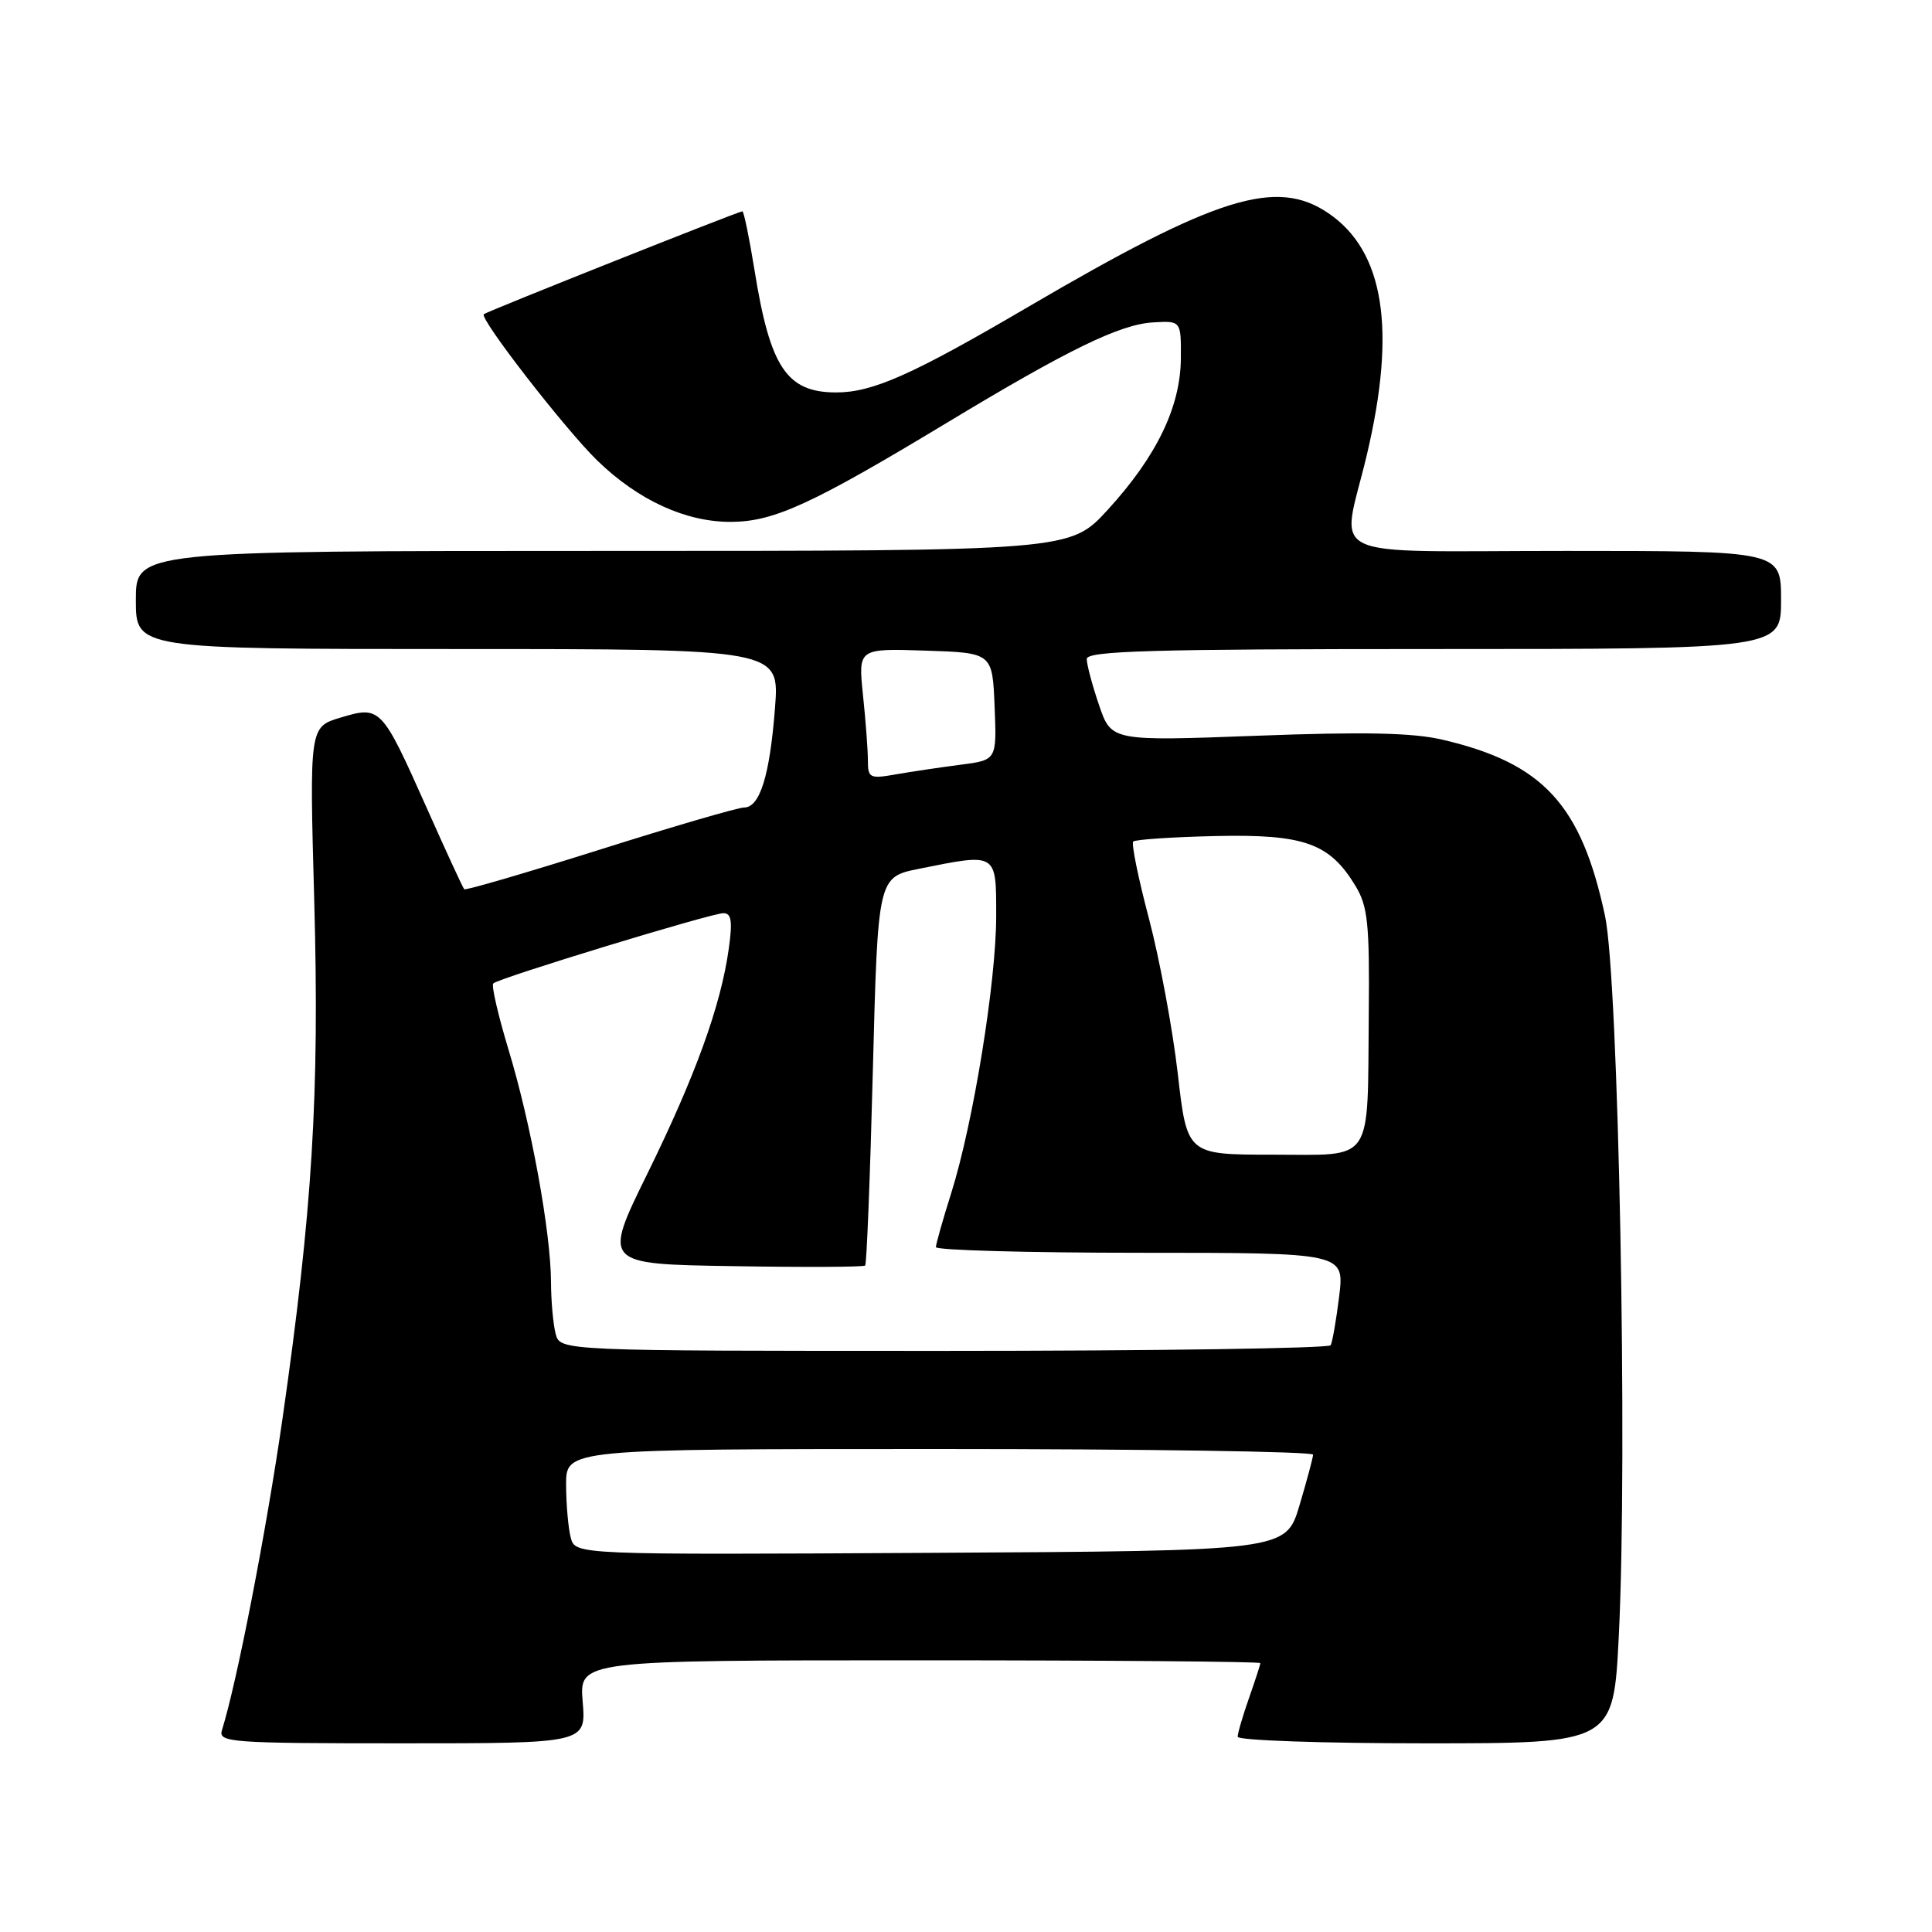 <?xml version="1.0" encoding="UTF-8" standalone="no"?>
<!DOCTYPE svg PUBLIC "-//W3C//DTD SVG 1.1//EN" "http://www.w3.org/Graphics/SVG/1.1/DTD/svg11.dtd" >
<svg xmlns="http://www.w3.org/2000/svg" xmlns:xlink="http://www.w3.org/1999/xlink" version="1.1" viewBox="0 0 256 256">
 <g >
 <path fill="currentColor"
d=" M 77.21 225.50 C 76.75 220.00 76.75 220.00 121.88 220.00 C 146.69 220.00 167.00 220.17 167.00 220.37 C 167.00 220.58 166.32 222.66 165.50 225.00 C 164.68 227.34 164.00 229.64 164.00 230.13 C 164.00 230.61 175.20 231.00 188.90 231.00 C 213.79 231.00 213.79 231.00 214.50 216.75 C 215.69 192.99 214.47 129.72 212.67 121.34 C 209.51 106.60 204.48 101.14 191.17 98.02 C 187.25 97.09 180.73 96.95 166.55 97.49 C 147.26 98.21 147.26 98.21 145.63 93.43 C 144.73 90.80 144.00 88.05 144.00 87.32 C 144.00 86.25 152.53 86.00 190.00 86.00 C 236.00 86.00 236.00 86.00 236.00 79.50 C 236.00 73.00 236.00 73.00 207.50 73.00 C 174.55 73.00 177.73 74.52 181.09 60.37 C 185.06 43.65 183.42 33.28 176.02 28.25 C 169.11 23.56 161.25 26.01 136.16 40.71 C 120.91 49.65 115.63 52.00 110.81 52.00 C 104.24 52.00 102.04 48.70 99.97 35.75 C 99.28 31.49 98.56 28.00 98.37 28.00 C 97.87 28.00 64.59 41.24 64.11 41.63 C 63.46 42.16 74.90 56.90 79.15 61.03 C 84.59 66.31 90.92 69.20 96.93 69.15 C 102.59 69.11 107.66 66.77 125.50 56.00 C 141.53 46.32 148.41 42.97 152.79 42.72 C 156.50 42.50 156.50 42.50 156.47 47.50 C 156.42 53.92 153.27 60.45 146.79 67.54 C 141.80 73.00 141.80 73.00 79.90 73.00 C 18.00 73.00 18.00 73.00 18.00 79.50 C 18.00 86.00 18.00 86.00 60.65 86.00 C 103.30 86.00 103.30 86.00 102.69 93.82 C 102.00 102.77 100.69 107.00 98.59 107.00 C 97.79 107.00 89.19 109.51 79.48 112.58 C 69.77 115.64 61.68 118.01 61.51 117.83 C 61.34 117.65 59.09 112.78 56.52 107.00 C 50.57 93.66 50.41 93.50 45.14 95.08 C 41.00 96.32 41.00 96.32 41.64 119.41 C 42.34 145.05 41.40 160.34 37.43 188.00 C 35.29 202.87 31.39 222.95 29.41 229.25 C 28.90 230.88 30.48 231.00 53.26 231.00 C 77.66 231.00 77.66 231.00 77.21 225.50 Z  M 75.63 203.76 C 75.30 202.52 75.02 199.36 75.01 196.75 C 75.00 192.00 75.00 192.00 124.50 192.00 C 151.73 192.00 173.99 192.34 173.99 192.75 C 173.98 193.16 173.16 196.20 172.18 199.50 C 170.38 205.50 170.38 205.50 123.31 205.76 C 76.24 206.02 76.24 206.02 75.63 203.76 Z  M 73.63 176.75 C 73.30 175.51 73.02 172.42 73.01 169.88 C 72.99 163.32 70.37 148.93 67.40 139.15 C 66.01 134.55 65.09 130.58 65.36 130.31 C 66.07 129.60 94.25 121.00 95.86 121.00 C 96.92 121.00 97.08 122.08 96.56 125.75 C 95.51 133.28 92.14 142.57 85.79 155.50 C 79.89 167.50 79.89 167.50 97.09 167.77 C 106.55 167.93 114.45 167.89 114.64 167.69 C 114.84 167.49 115.30 155.83 115.66 141.77 C 116.32 116.21 116.32 116.21 121.82 115.11 C 132.17 113.03 132.00 112.93 132.00 121.40 C 132.00 130.08 128.97 148.75 126.07 158.00 C 124.94 161.57 124.02 164.84 124.01 165.25 C 124.01 165.66 136.18 166.00 151.07 166.00 C 178.14 166.00 178.14 166.00 177.45 171.75 C 177.06 174.91 176.55 177.84 176.32 178.25 C 176.08 178.66 153.01 179.00 125.06 179.00 C 74.23 179.00 74.23 179.00 73.63 176.75 Z  M 156.06 142.25 C 155.38 136.34 153.66 127.11 152.25 121.75 C 150.83 116.38 149.89 111.78 150.16 111.51 C 150.43 111.24 155.34 110.91 161.08 110.78 C 172.82 110.52 176.18 111.72 179.61 117.39 C 181.24 120.07 181.48 122.40 181.37 134.21 C 181.18 154.49 182.19 153.00 168.63 153.00 C 157.29 153.00 157.29 153.00 156.06 142.25 Z  M 115.00 100.78 C 115.00 99.41 114.71 95.51 114.35 92.11 C 113.71 85.92 113.71 85.92 122.60 86.21 C 131.50 86.50 131.50 86.50 131.79 93.61 C 132.08 100.71 132.08 100.71 127.29 101.33 C 124.66 101.67 120.81 102.24 118.75 102.60 C 115.25 103.22 115.00 103.10 115.00 100.78 Z "/>
</g>
</svg>